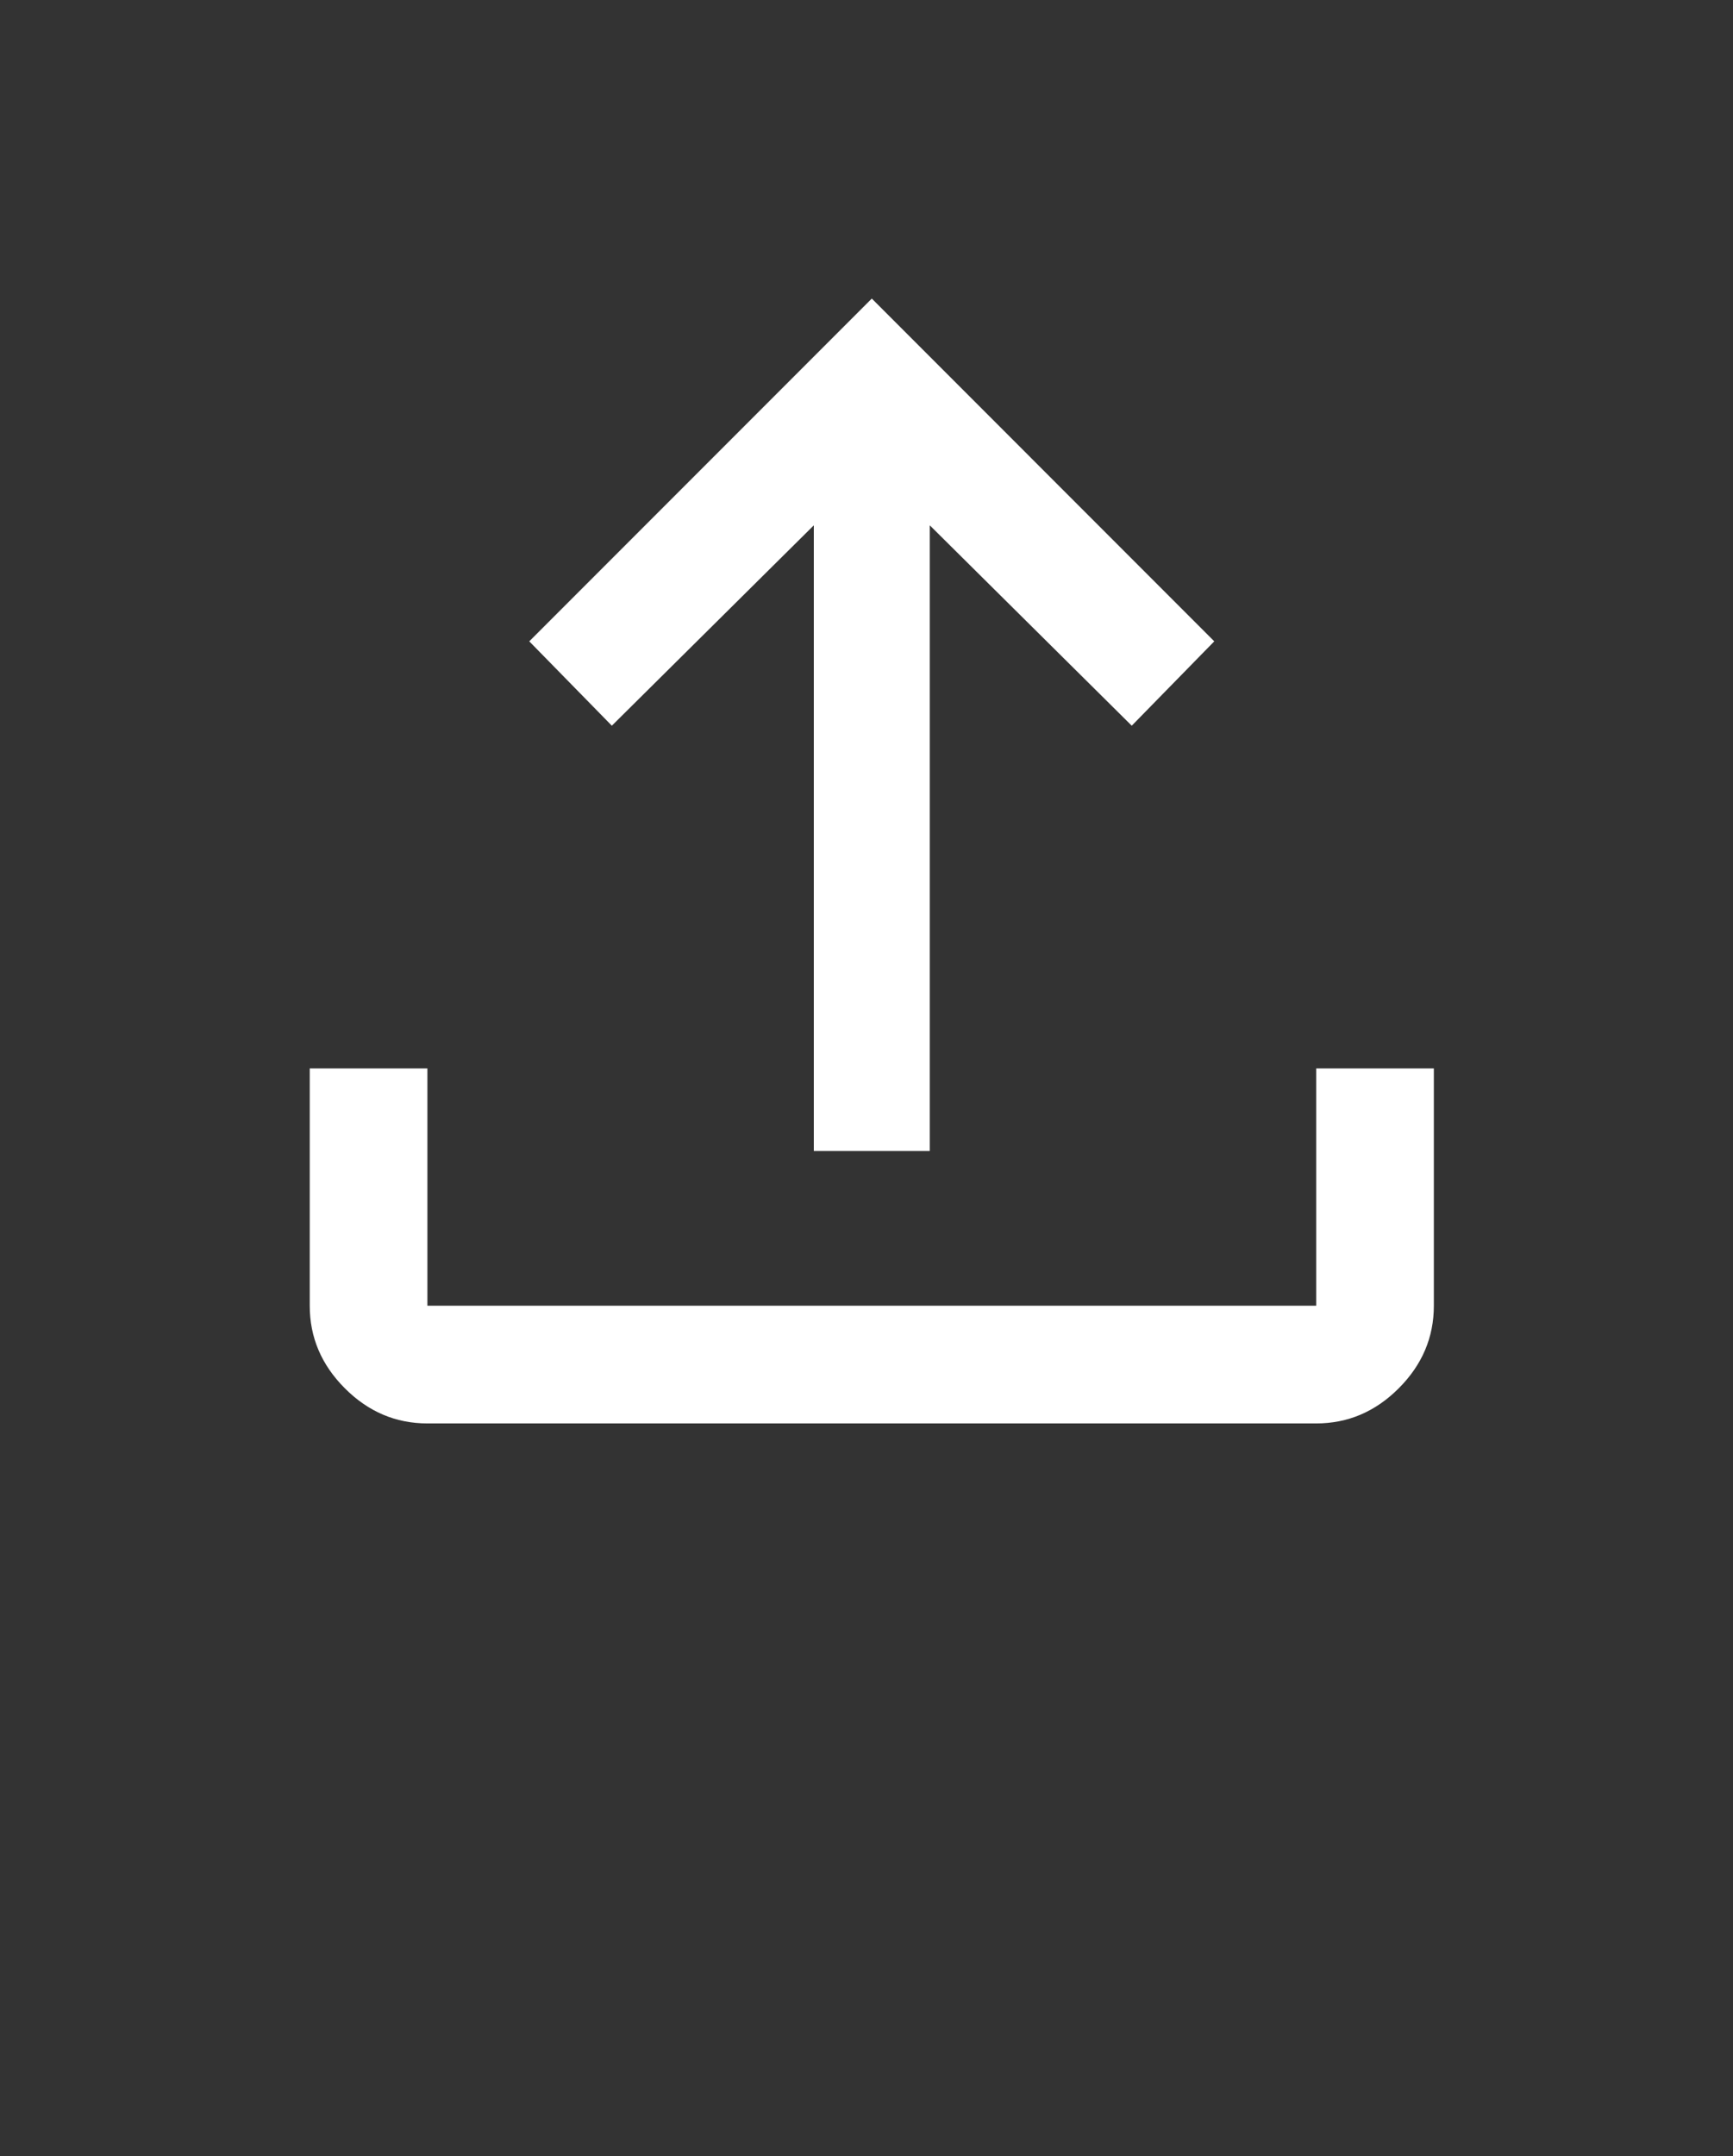 <svg width="37" height="46" viewBox="0 0 37 46" fill="none" xmlns="http://www.w3.org/2000/svg">
<rect x="0" y="0" width="37" height="46" fill="#333333" stroke="none"/>
<mask id="mask0_2291_22888" style="mask-type:alpha" maskUnits="userSpaceOnUse" x="0" y="0" width="37" height="37">
<rect x="0.613" y="0.37" width="36" height="36" fill="#D9D9D9"/>
</mask>
<g mask="url(#mask0_2291_22888)">
<path d="M9.125 30.369C8.45 30.369 7.863 30.12 7.363 29.62C6.863 29.12 6.613 28.533 6.613 27.858V22.795H9.125V27.858H28.101V22.795H30.613V27.858C30.613 28.533 30.363 29.12 29.863 29.62C29.363 30.12 28.776 30.369 28.101 30.369H9.125ZM17.375 24.557V11.208L13.063 15.483L11.3 13.683L18.613 6.37L25.925 13.683L24.163 15.483L19.851 11.208V24.557H17.375Z" fill="white"/>
</g>
</svg>
